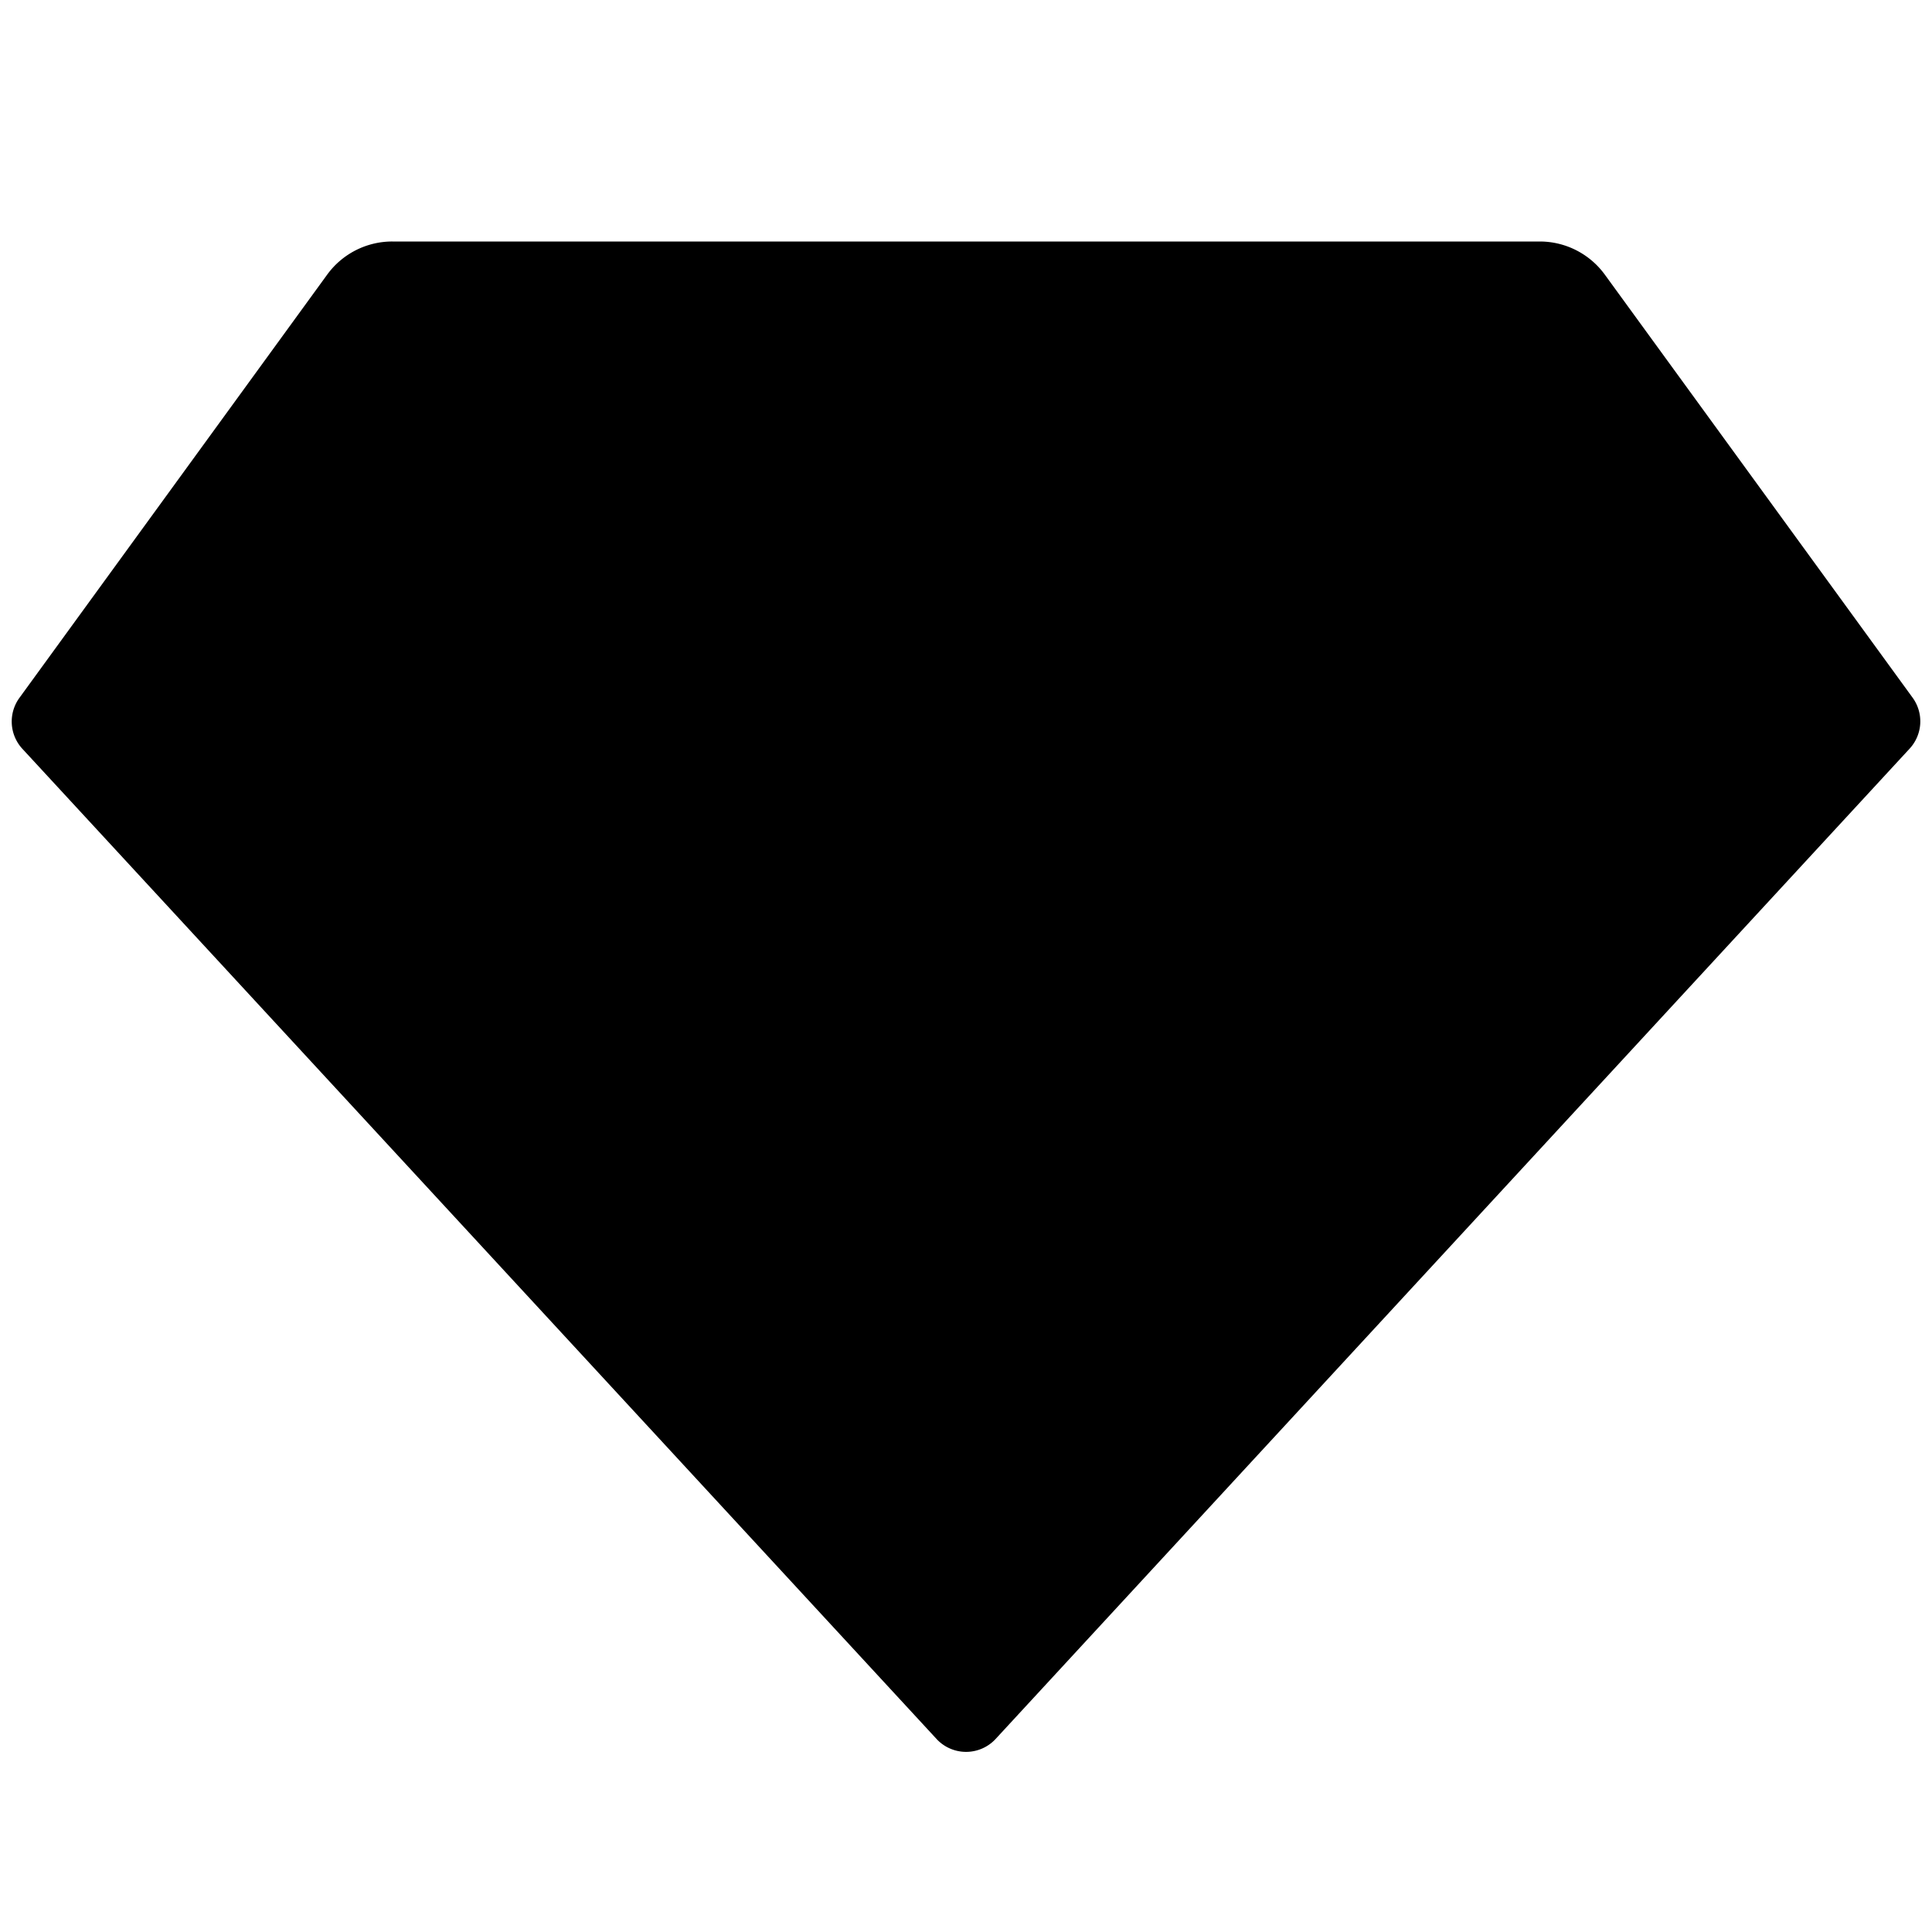 <svg xmlns="http://www.w3.org/2000/svg" width="100%" height="100%" viewBox="0 0 1200 1200"><path fill="currentColor" d="M243.7 150H956.4A50-50 0 0 0 996.8 170.6L1188 433.4A25-25 0 0 0 1186.1 465L618.4 1080.1A25-25 0 0 0 581.7 1080.1L13.9 465.1A25-25 0 0 0 12.1 433.4L203.2 170.6A50-50 0 0 0 243.7 150z" /></svg>